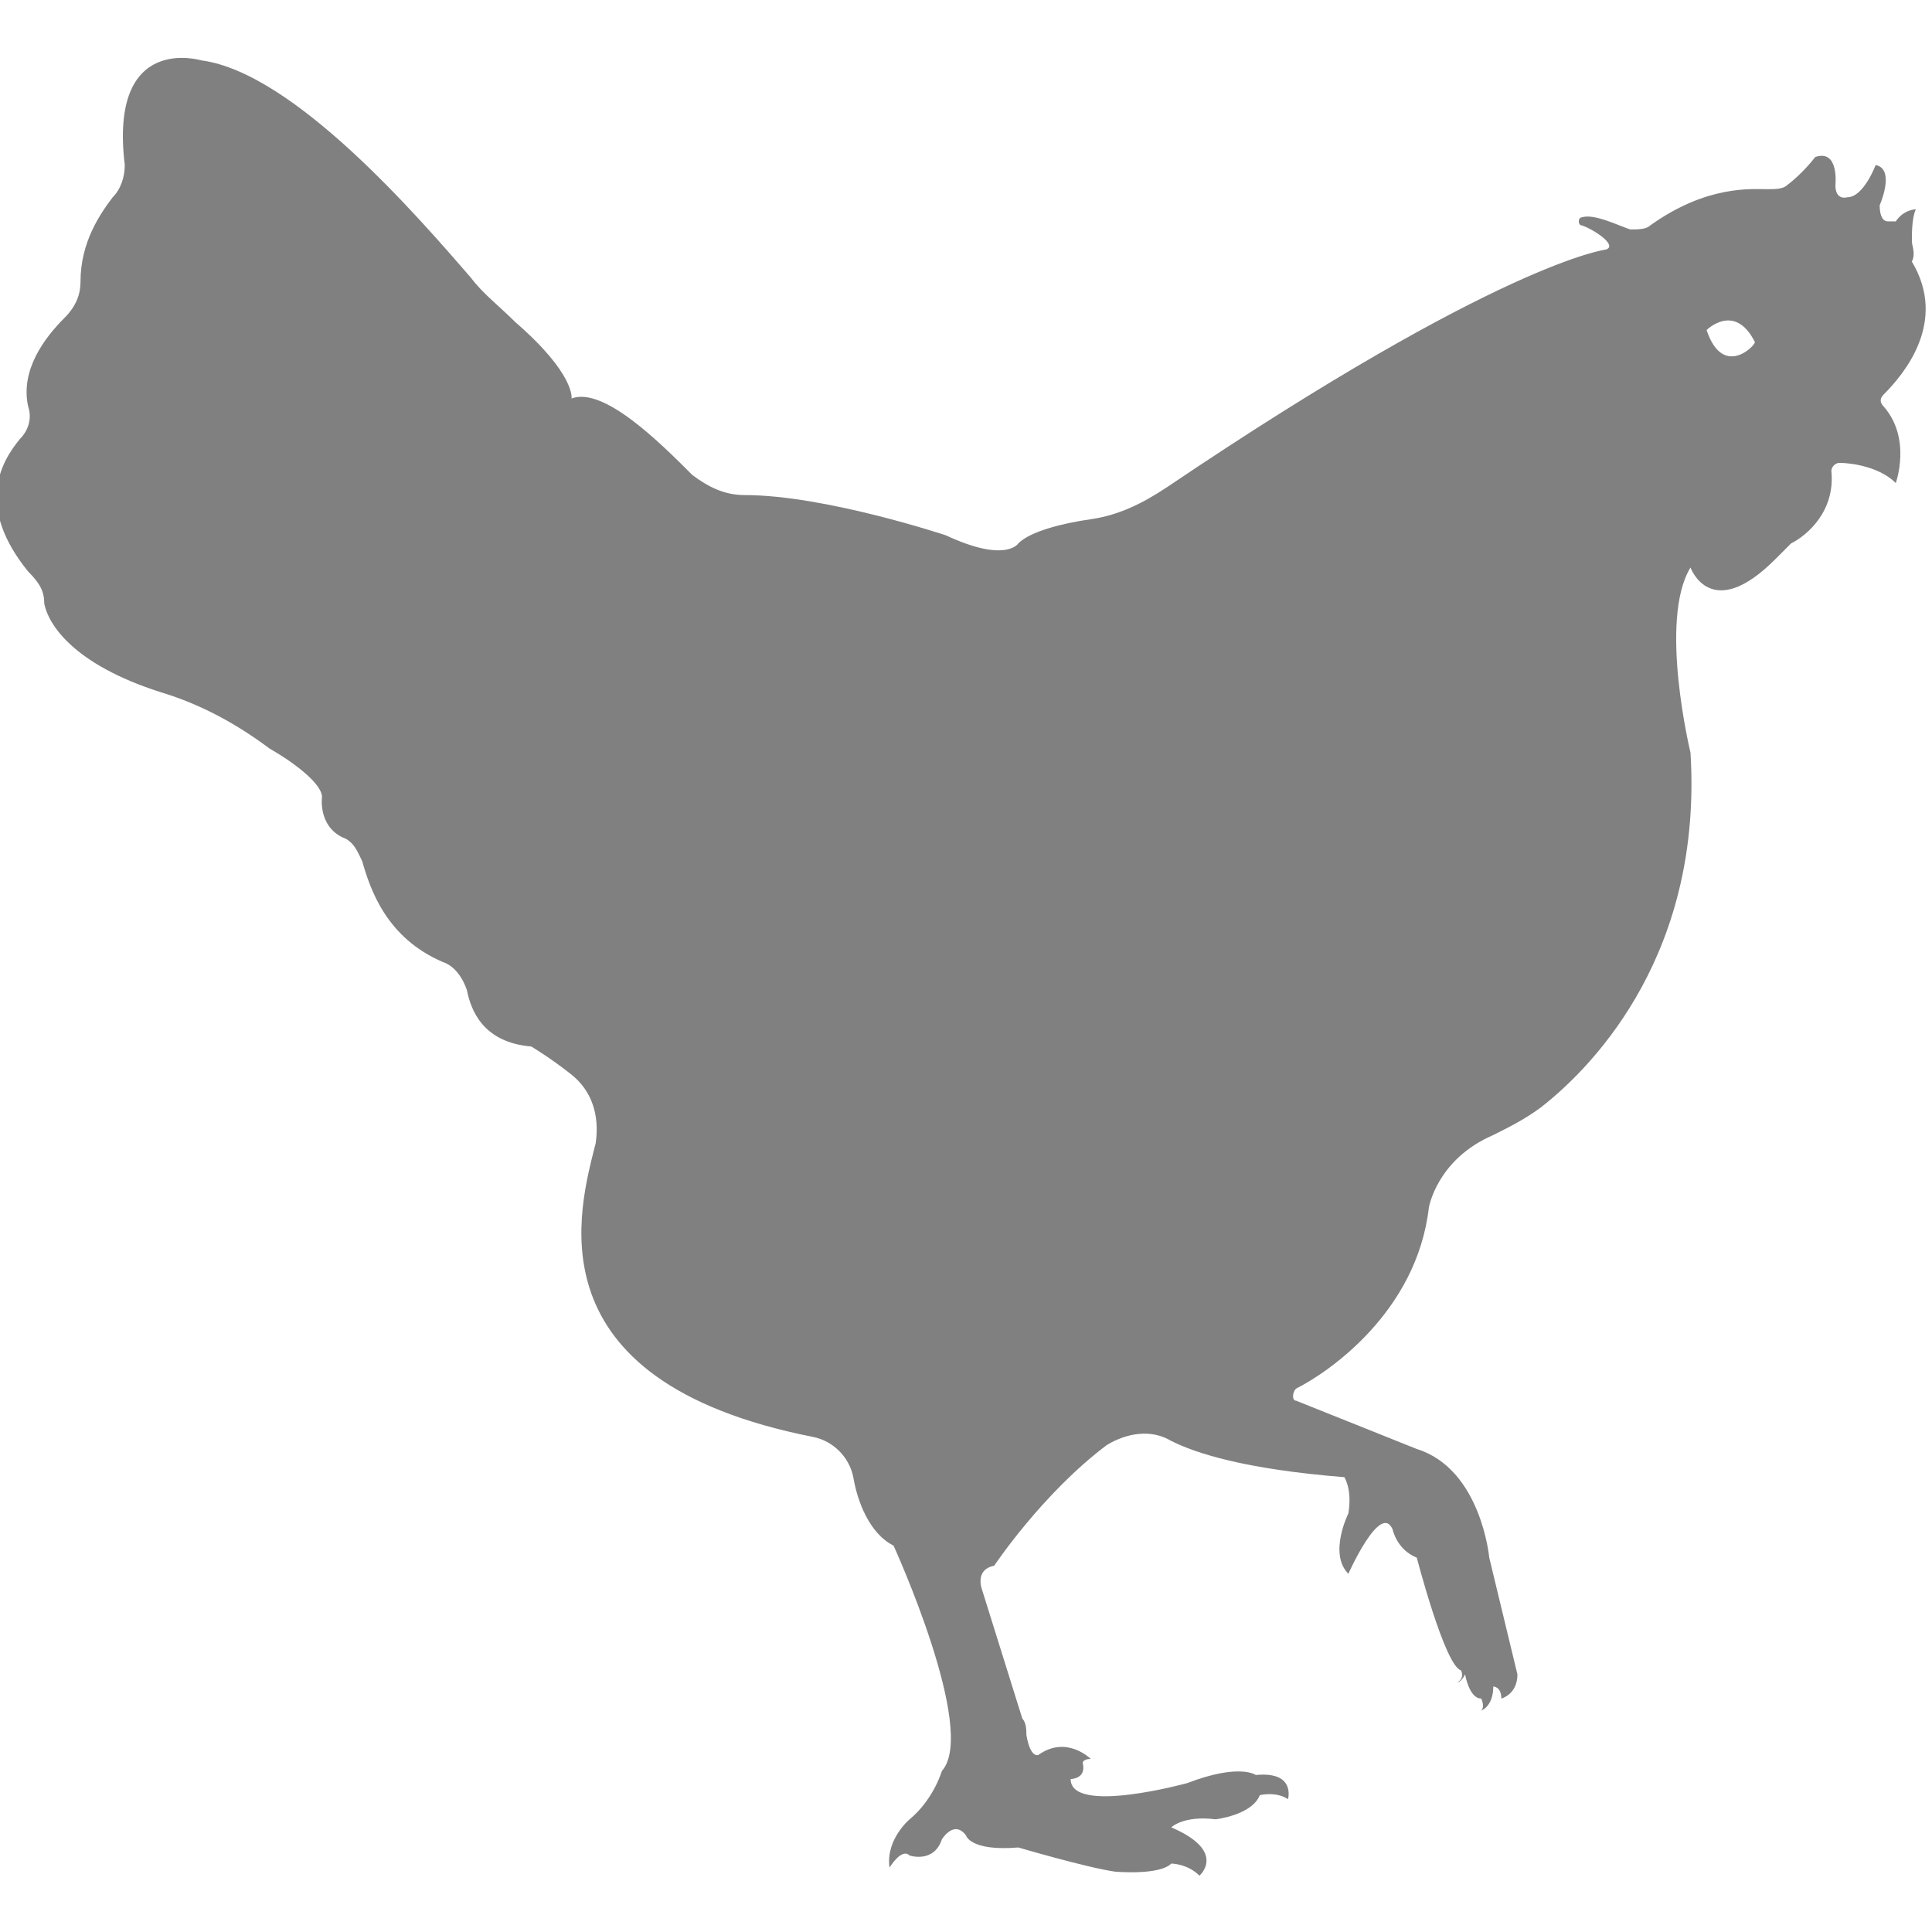 <?xml version="1.0" encoding="utf-8"?>
<!-- Generator: Adobe Illustrator 19.1.0, SVG Export Plug-In . SVG Version: 6.00 Build 0)  -->
<svg version="1.1" id="Layer_1" xmlns="http://www.w3.org/2000/svg" xmlns:xlink="http://www.w3.org/1999/xlink" x="0px" y="0px"
	 viewBox="0 0 48 48" style="enable-background:new 0 0 48 48;" xml:space="preserve">
<style type="text/css">
	.st0{fill:#808080;}
</style>
<path class="st0" d="M47.5,6c0-0.2,0-0.6,0.1-0.8c0,0-0.3,0-0.5,0.3C47,5.5,47,5.5,46.9,5.5c-0.1,0-0.2-0.1-0.2-0.4
	c0,0,0.4-0.9-0.1-1c0,0-0.3,0.8-0.7,0.8c0,0-0.3,0.1-0.3-0.3c0,0,0.1-0.9-0.5-0.7c0,0-0.3,0.4-0.7,0.7c-0.1,0.1-0.3,0.1-0.5,0.1
	c-0.4,0-1.5-0.1-2.9,0.9c-0.1,0.1-0.3,0.1-0.5,0.1c-0.3-0.1-0.9-0.4-1.2-0.3c-0.1,0-0.1,0.2,0,0.2c0.3,0.1,0.9,0.5,0.6,0.6
	c0,0-2.6,0.3-10.9,5.9c-0.6,0.4-1.2,0.7-1.9,0.8c-0.7,0.1-1.5,0.3-1.8,0.6c0,0-0.3,0.5-1.8-0.2c0,0-3-1-5-1c-0.5,0-0.9-0.2-1.3-0.5
	c-0.8-0.8-2.2-2.2-3-1.9c0,0,0.1-0.6-1.4-1.9c-0.4-0.4-0.8-0.7-1.1-1.1c-1.3-1.5-4.4-5.1-6.7-5.4c0,0-2.3-0.7-1.9,2.6
	c0,0.3-0.1,0.6-0.3,0.8C2.5,5.3,2,6,2,7c0,0.3-0.1,0.6-0.4,0.9c-0.5,0.5-1.1,1.3-0.9,2.2c0.1,0.3,0,0.6-0.2,0.8
	c-0.5,0.6-1.1,1.7,0.2,3.3C1,14.5,1.1,14.7,1.1,15c0.1,0.5,0.7,1.5,2.9,2.2c1,0.3,1.9,0.8,2.7,1.4C7.4,19,8,19.5,8,19.8
	c0,0-0.1,0.7,0.5,1c0.3,0.1,0.4,0.4,0.5,0.6c0.2,0.7,0.6,1.9,2,2.5c0.3,0.1,0.5,0.4,0.6,0.7c0.1,0.5,0.4,1.3,1.6,1.4
	c0,0,0.5,0.3,1,0.7c0.5,0.4,0.7,1,0.6,1.7c-0.4,1.6-1.7,5.9,5.4,7.3c0.5,0.1,0.9,0.5,1,1c0.1,0.6,0.4,1.4,1,1.7c0,0,2.1,4.6,1.2,5.6
	c0,0-0.2,0.7-0.8,1.2c0,0-0.6,0.5-0.5,1.2c0,0,0.3-0.5,0.5-0.3c0,0,0.6,0.2,0.8-0.4c0,0,0.3-0.5,0.6-0.1c0,0,0.1,0.4,1.3,0.3
	c0,0,1.7,0.5,2.4,0.6c0,0,1.1,0.1,1.4-0.2c0,0,0.4,0,0.7,0.3c0,0,0.7-0.6-0.7-1.2c0,0,0.3-0.3,1.1-0.2c0,0,0.9-0.1,1.1-0.6
	c0,0,0.4-0.1,0.7,0.1c0,0,0.2-0.7-0.8-0.6c0,0-0.4-0.3-1.7,0.2c0,0-2.9,0.8-2.9-0.1c0,0,0.4,0,0.3-0.4c0,0,0-0.1,0.2-0.1
	c0,0-0.6-0.6-1.3-0.1c0,0-0.2,0.1-0.3-0.5c0-0.1,0-0.3-0.1-0.4l-1-3.2c0,0-0.2-0.5,0.3-0.6c0,0,1.2-1.8,2.8-3
	c0.5-0.3,1.1-0.4,1.6-0.1c0.6,0.3,1.8,0.7,4.3,0.9c0,0,0.2,0.3,0.1,0.9c0,0-0.5,1,0,1.5c0,0,0.8-1.8,1.1-1.1c0,0,0.1,0.5,0.6,0.7
	c0,0,0.7,2.7,1.1,2.8c0,0,0.1,0.2-0.1,0.3c0,0,0.1,0,0.2-0.2c0,0,0.1,0.6,0.4,0.6c0,0,0.1,0.2,0,0.3c0,0,0.3-0.1,0.3-0.6
	c0,0,0.2,0,0.2,0.3c0,0,0.4-0.1,0.4-0.6l-0.7-2.9c0,0-0.2-2.2-1.8-2.7l-3-1.2c-0.1,0-0.1-0.2,0-0.3c0.8-0.4,3-1.9,3.3-4.5
	c0,0,0.2-1.2,1.6-1.8c0.4-0.2,0.8-0.4,1.2-0.7c1.4-1.1,4-3.9,3.7-8.8c0,0-0.8-3.3,0-4.6c0,0,0.5,1.4,2.1-0.2
	c0.1-0.1,0.3-0.3,0.4-0.4c0.4-0.2,1.1-0.8,1-1.8c0-0.1,0.1-0.2,0.2-0.2c0.3,0,1,0.1,1.4,0.5c0,0,0.4-1.1-0.3-1.9
	c-0.1-0.1-0.1-0.2,0-0.3c0.5-0.5,1.6-1.8,0.7-3.3C47.6,6.3,47.5,6.1,47.5,6z M42.4,8.2c0,0,0.7-0.7,1.2,0.3
	C43.6,8.6,42.8,9.4,42.4,8.2z"/>
</svg>
